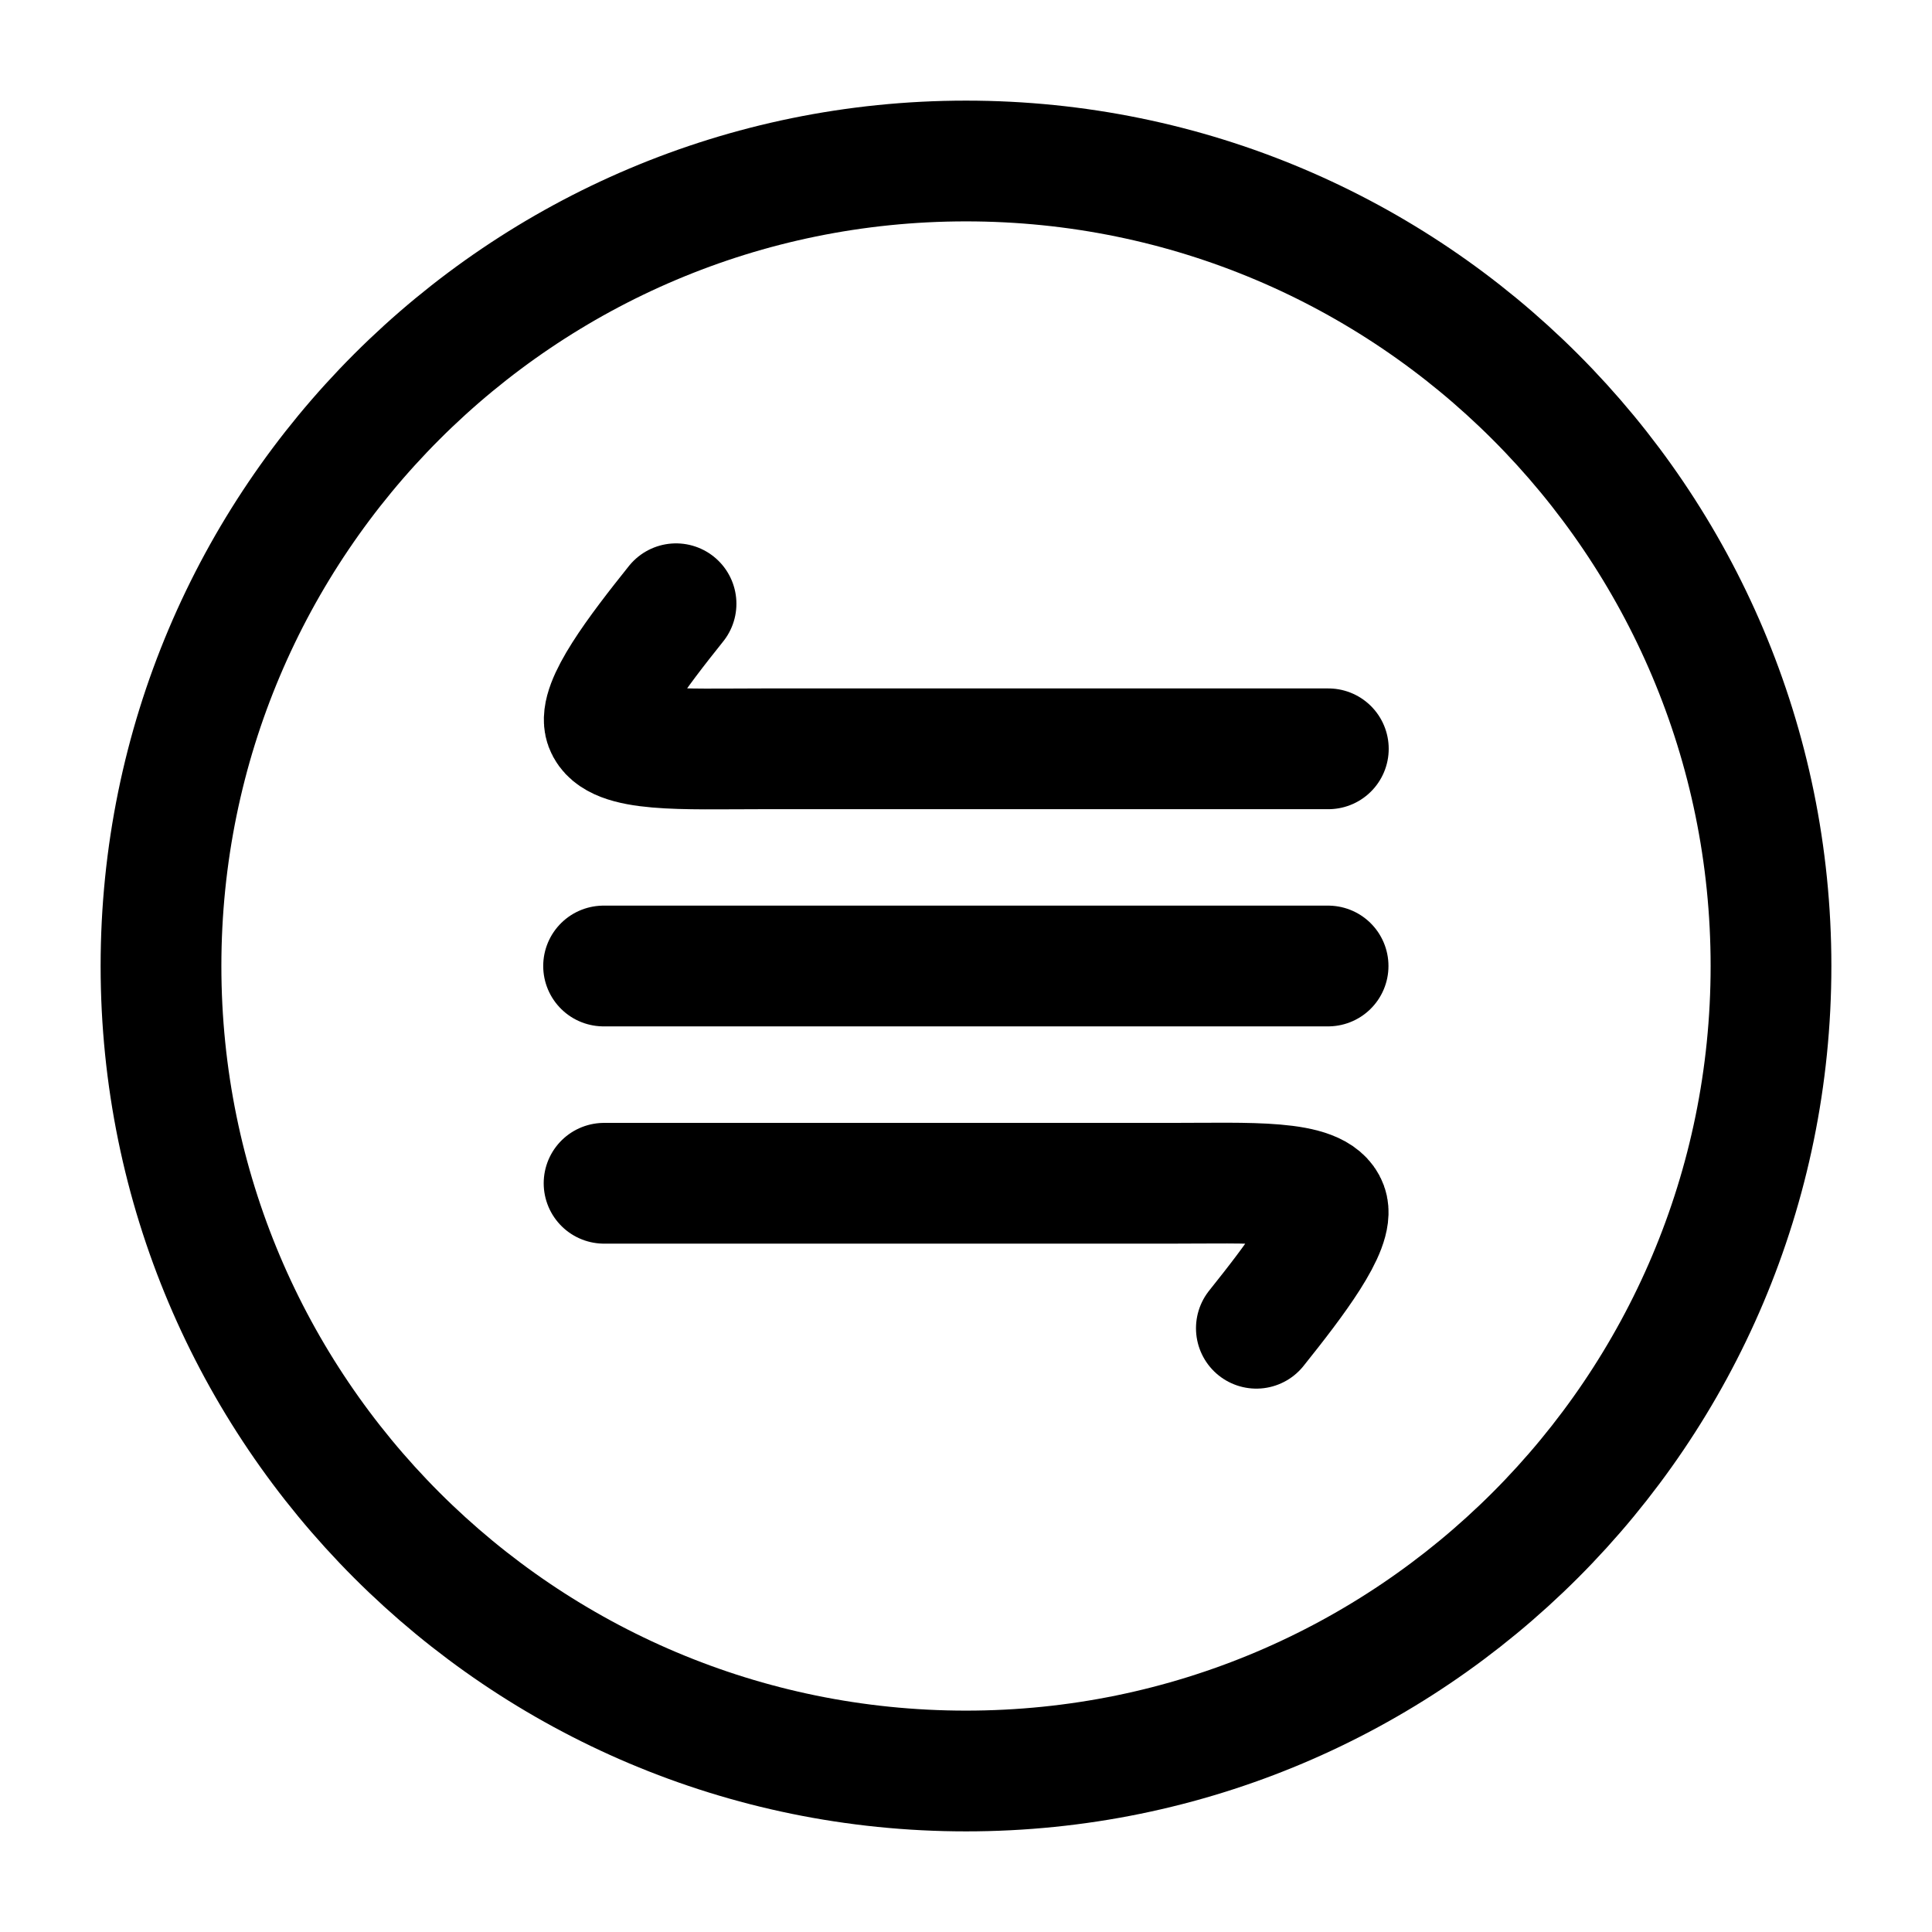 <svg width="24" height="24" viewBox="0 0 24 24" fill="none" xmlns="http://www.w3.org/2000/svg">
    <path class="pr-icon-duotone-secondary" d="M12 22C17.523 22 22 17.523 22 12C22 6.477 17.523 2 12 2C6.477 2 2 6.477 2 12C2 17.523 6.477 22 12 22Z"/>
    <path d="M12 22C17.523 22 22 17.523 22 12C22 6.477 17.523 2 12 2C6.477 2 2 6.477 2 12C2 17.523 6.477 22 12 22Z" stroke="currentColor" stroke-width="1.5" stroke-linejoin="round"/>
    <path d="M7.498 12H16.498" stroke="currentColor" stroke-width="1.5" stroke-linecap="round"/>
    <path d="M16.501 9.302L9.461 9.302C8.475 9.302 7.641 9.349 7.518 9.015C7.422 8.754 7.918 8.1 8.398 7.5" stroke="currentColor" stroke-width="1.5" stroke-linecap="round"/>
    <path d="M7.504 14.699L14.544 14.699C15.53 14.699 16.365 14.651 16.487 14.985C16.583 15.246 16.087 15.9 15.607 16.5" stroke="currentColor" stroke-width="1.5" stroke-linecap="round"/>
</svg>
